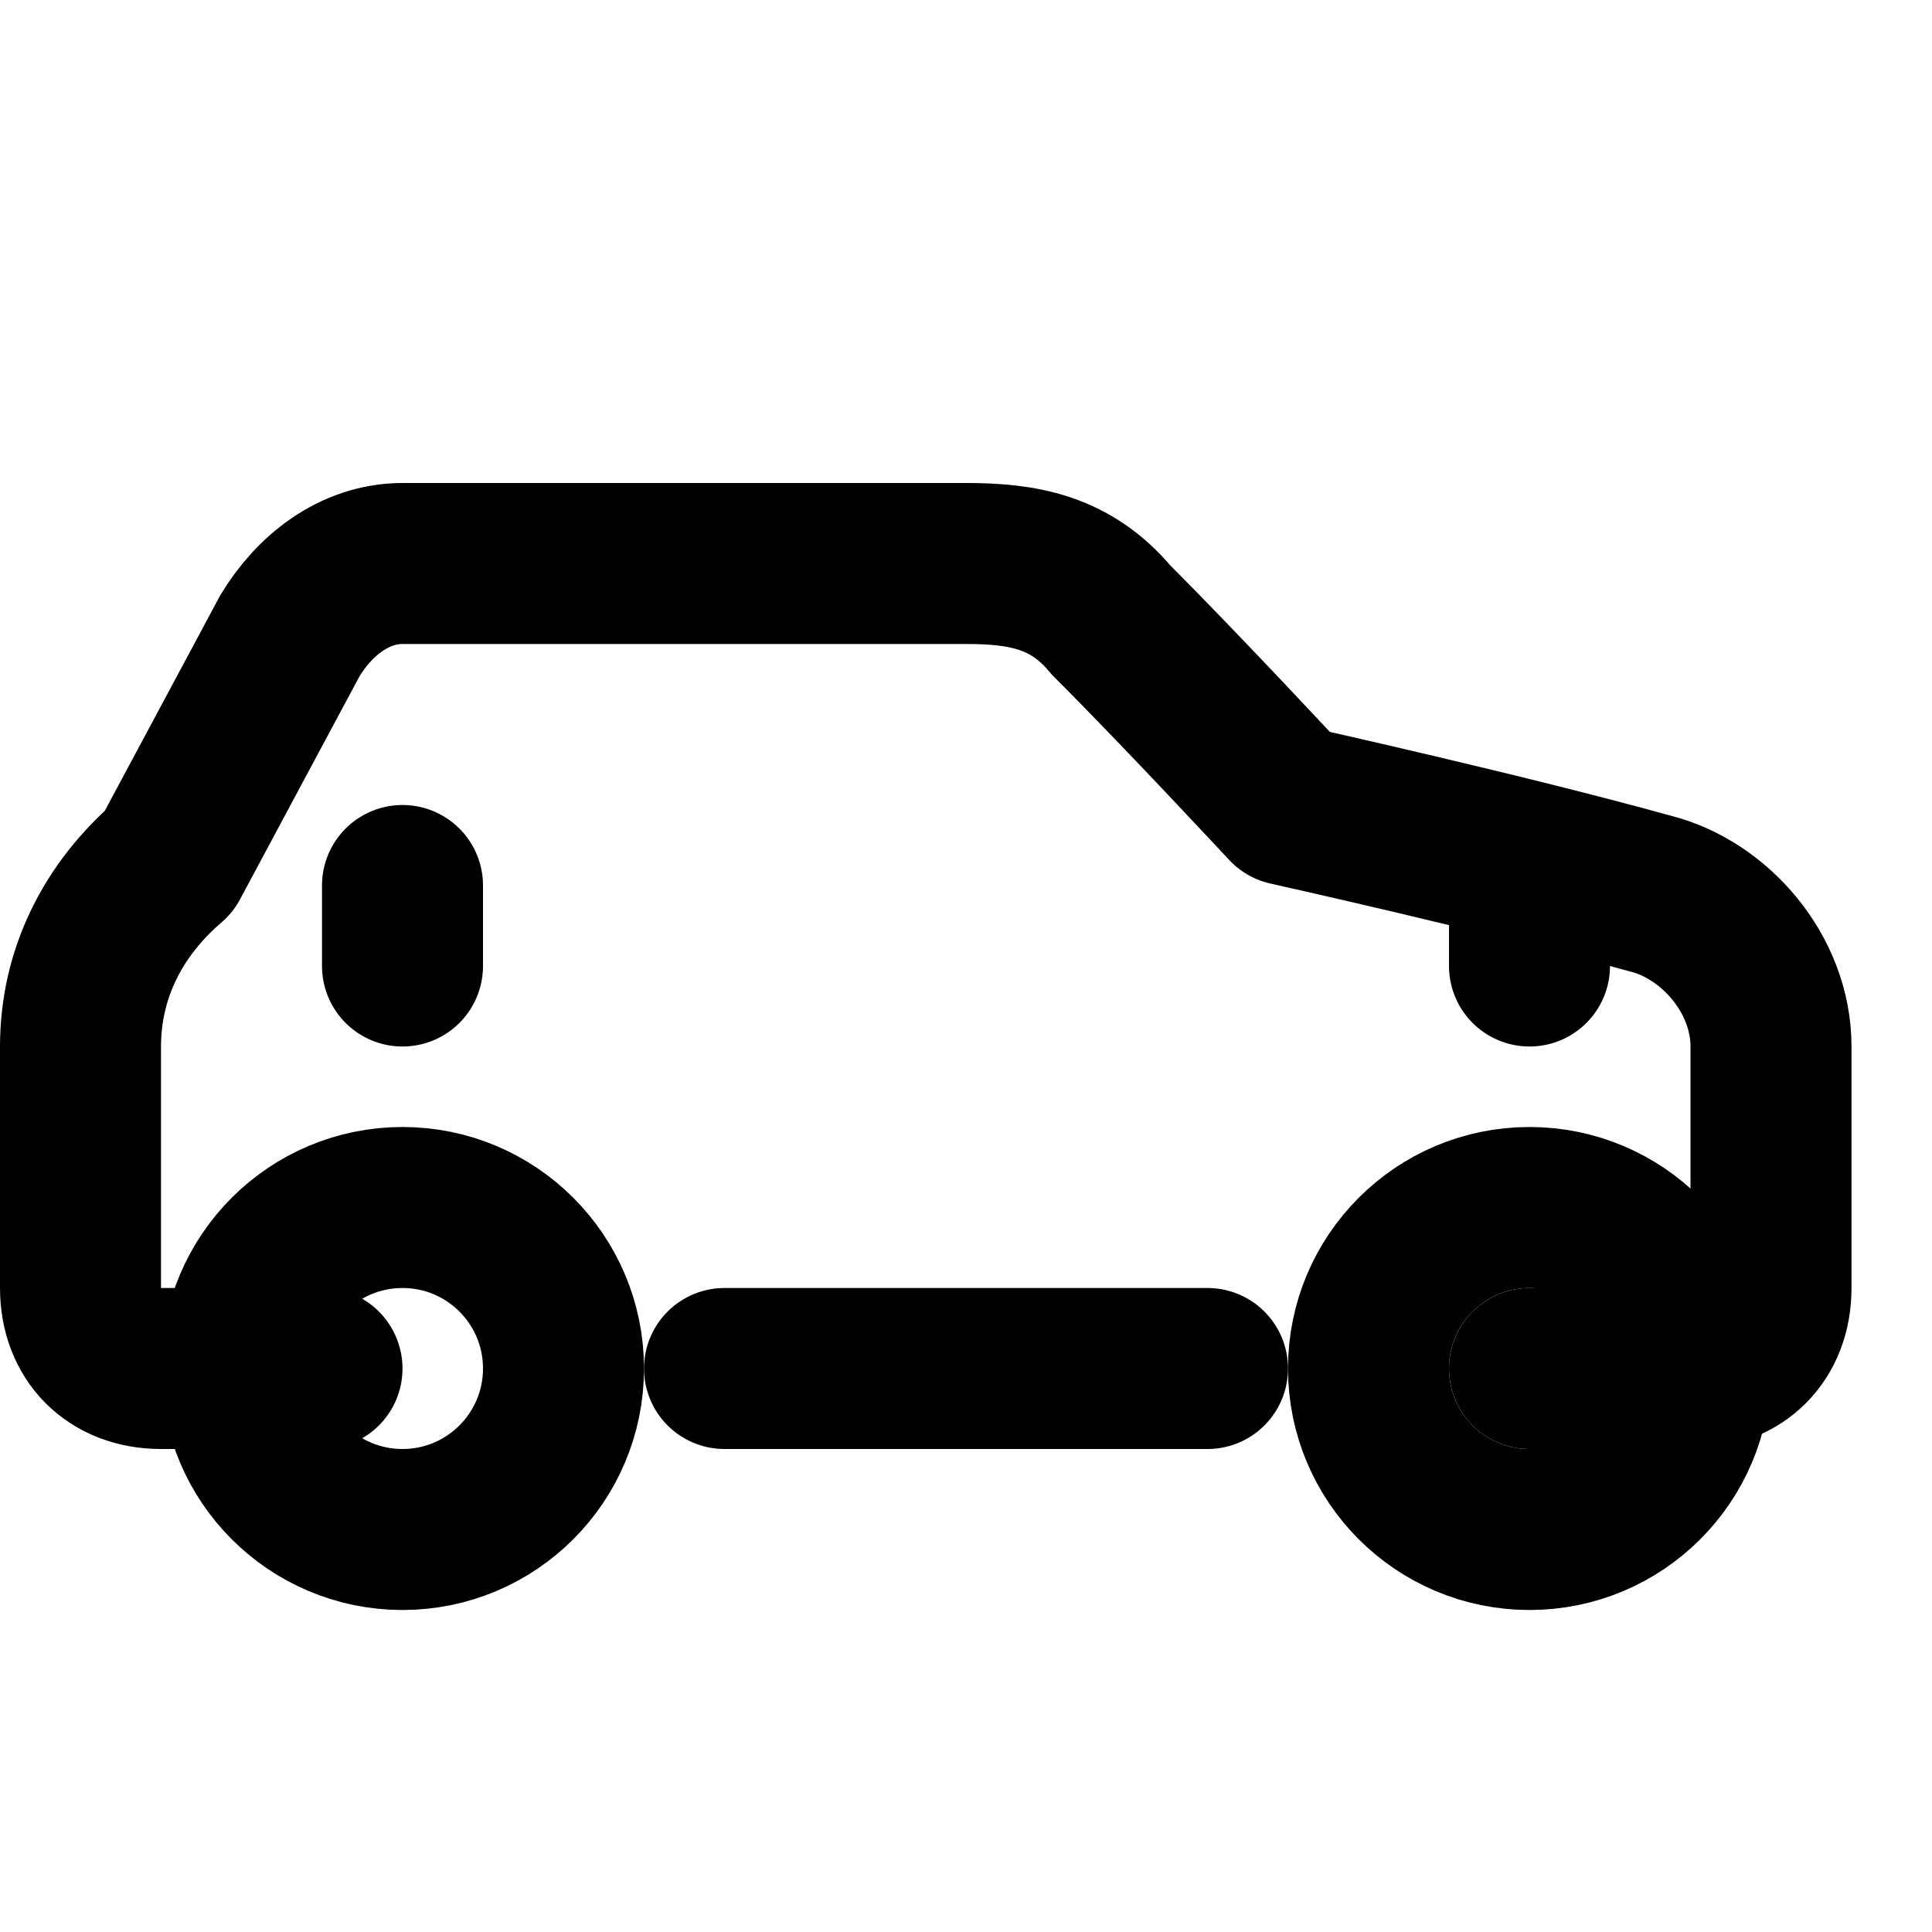 <svg xmlns="http://www.w3.org/2000/svg" width="24" height="24" viewBox="0 0 24 24" fill="none" stroke="currentColor" stroke-width="2" stroke-linecap="round" stroke-linejoin="round" class="lucide lucide-car"><path d="M19 17h2c.6 0 1-.4 1-1v-3c0-.9-.7-1.7-1.5-1.9C18.7 10.6 16 10 16 10s-1.3-1.4-2.2-2.3c-.5-.6-1.1-.7-1.8-.7H5c-.6 0-1.1.4-1.4.9l-1.5 2.8C1.4 11.3 1 12.1 1 13v3c0 .6.4 1 1 1h2"/><path d="M9 17h6"/><path d="M5 11v1"/><path d="M19 11v1"/><circle cx="5" cy="17" r="2"/><circle cx="19" cy="17" r="2"/></svg>
